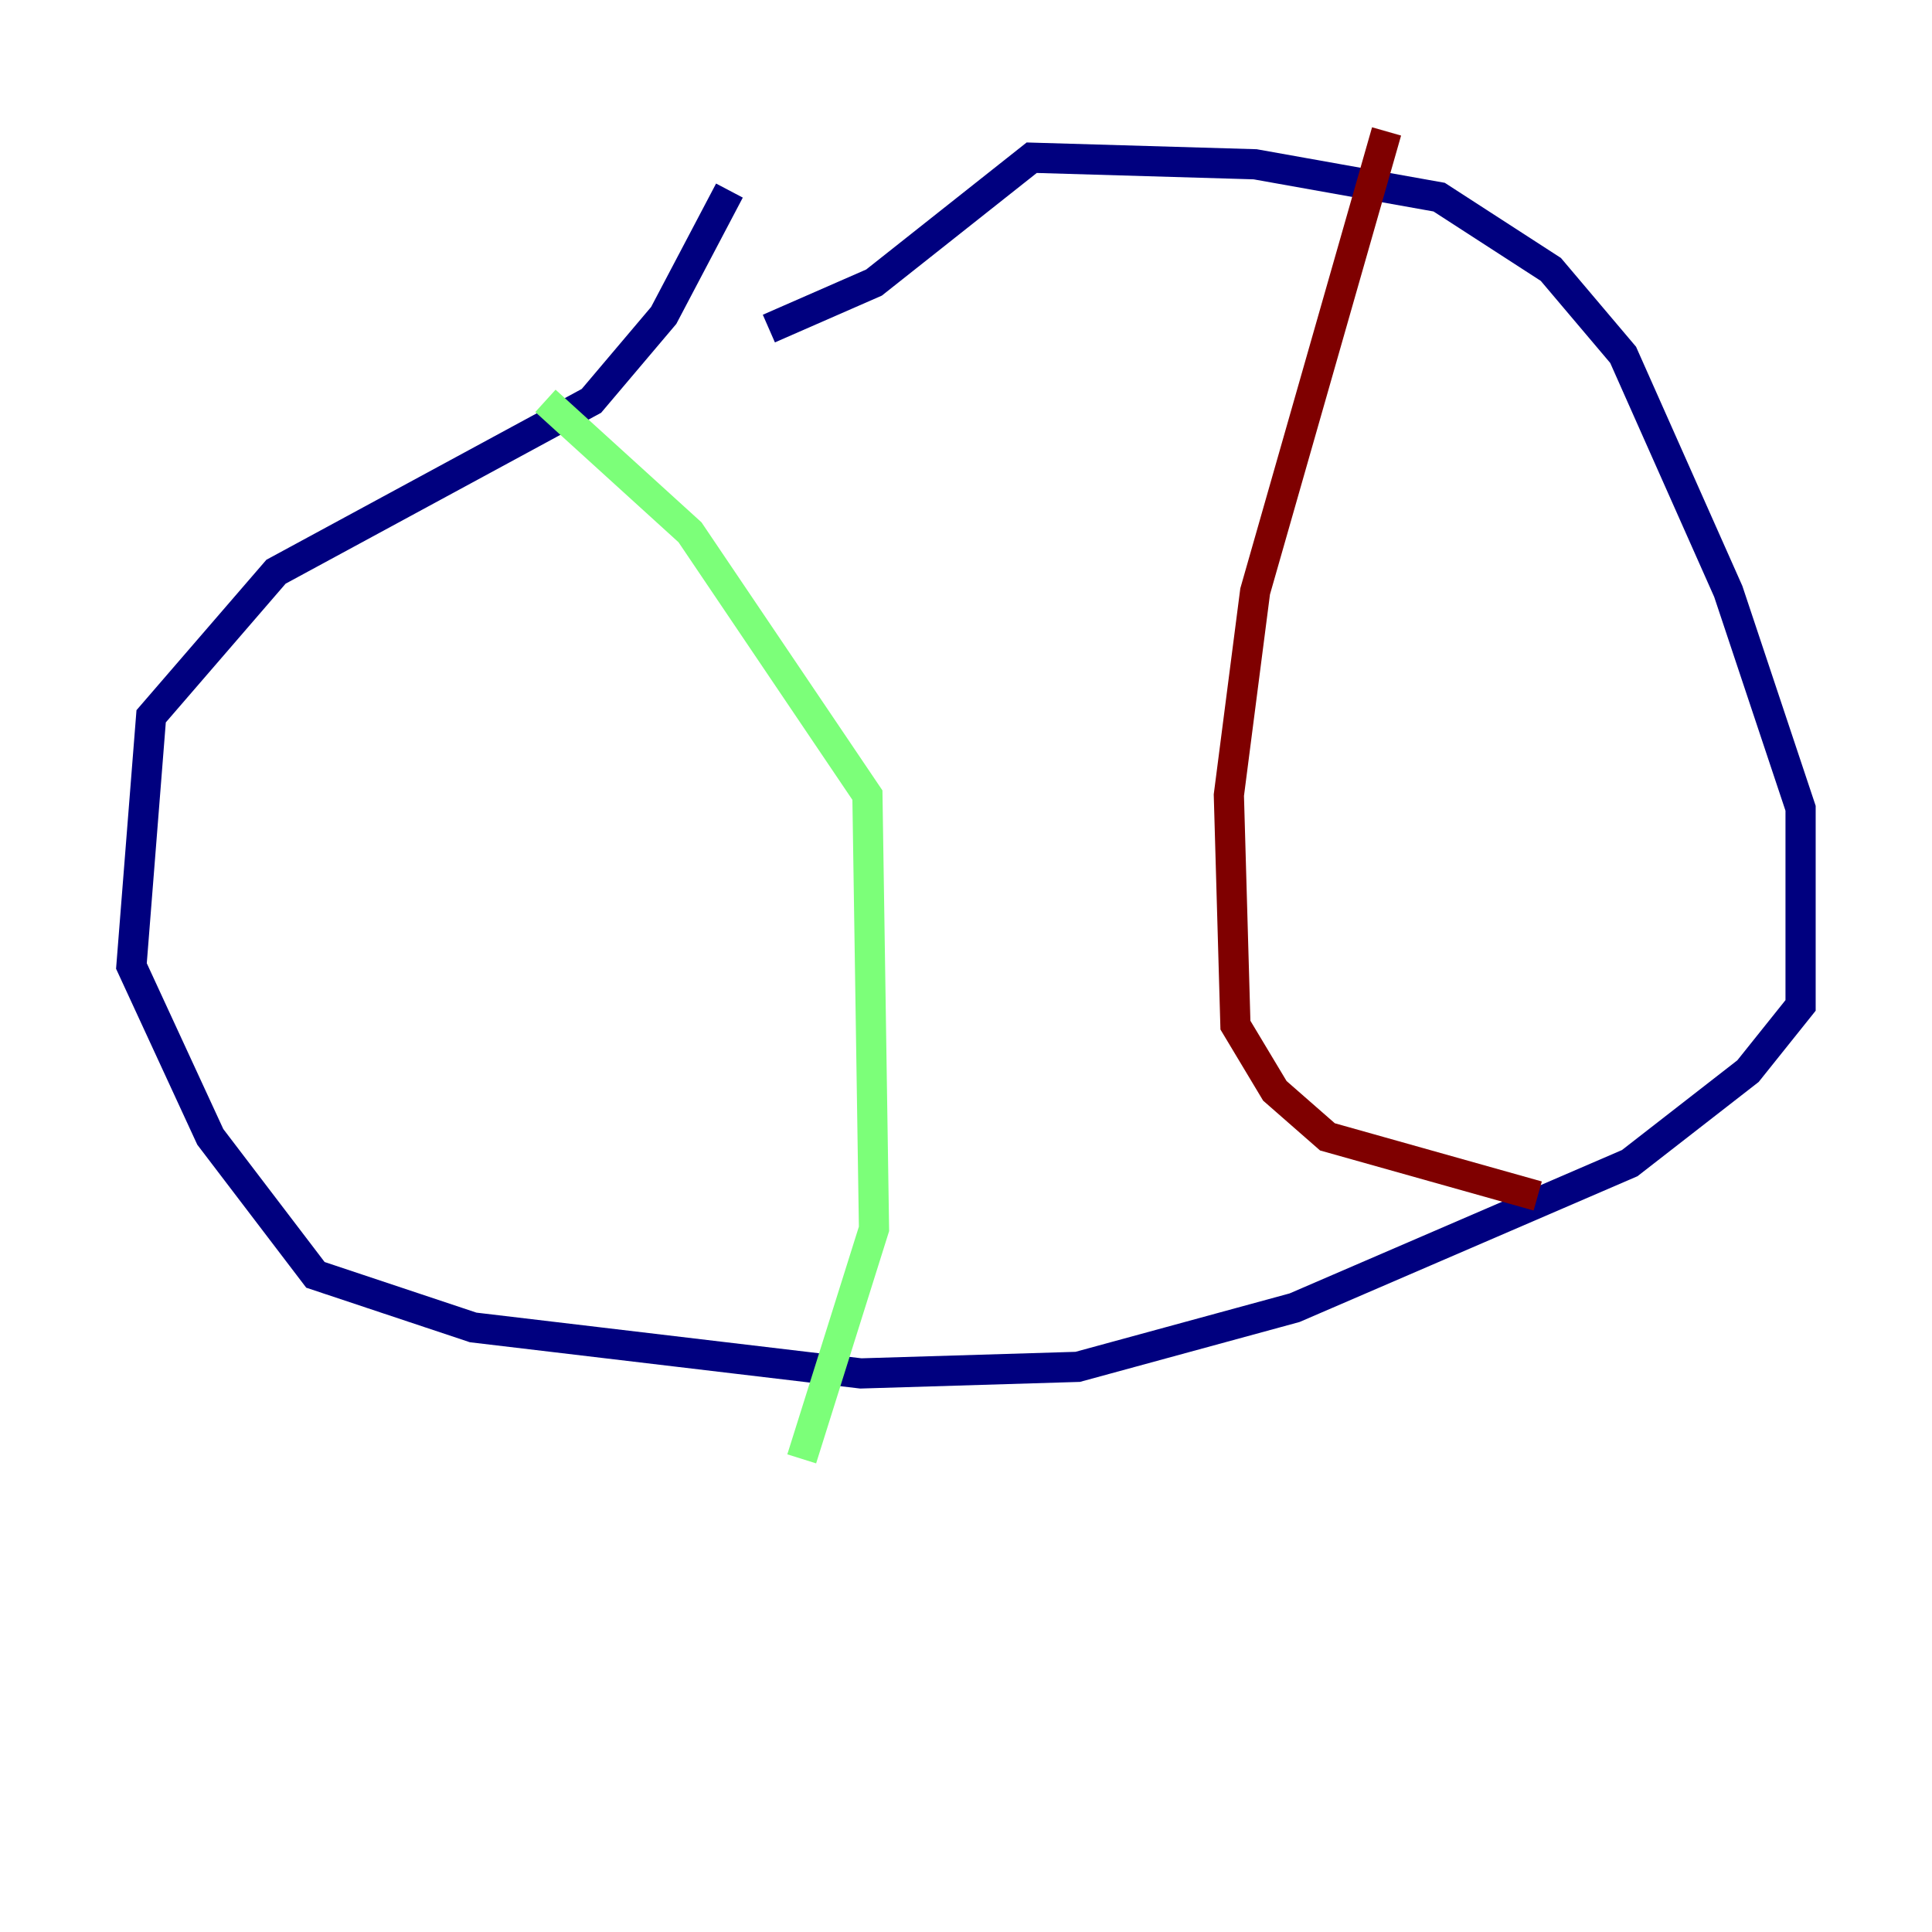 <?xml version="1.0" encoding="utf-8" ?>
<svg baseProfile="tiny" height="128" version="1.2" viewBox="0,0,128,128" width="128" xmlns="http://www.w3.org/2000/svg" xmlns:ev="http://www.w3.org/2001/xml-events" xmlns:xlink="http://www.w3.org/1999/xlink"><defs /><polyline fill="none" points="48.327,12.626 43.973,20.898 39.184,26.558 18.286,37.878 10.014,47.456 8.707,64.0 13.932,75.32 20.898,84.463 31.347,87.946 57.034,90.993 71.401,90.558 85.769,86.639 107.973,77.061 115.809,70.966 119.293,66.612 119.293,53.551 114.503,39.184 107.537,23.51 102.748,17.85 95.347,13.061 83.156,10.884 68.354,10.449 57.905,18.721 50.939,21.769" stroke="#00007f" stroke-width="2" /><polyline fill="none" points="36.136,26.558 45.714,35.265 57.469,52.68 57.905,81.415 53.116,96.653" stroke="#7cff79" stroke-width="2" /><polyline fill="none" points="91.864,8.707 83.156,39.184 81.415,52.68 81.85,67.918 84.463,72.272 87.946,75.32 101.878,79.238" stroke="#7f0000" stroke-width="2" /></svg>